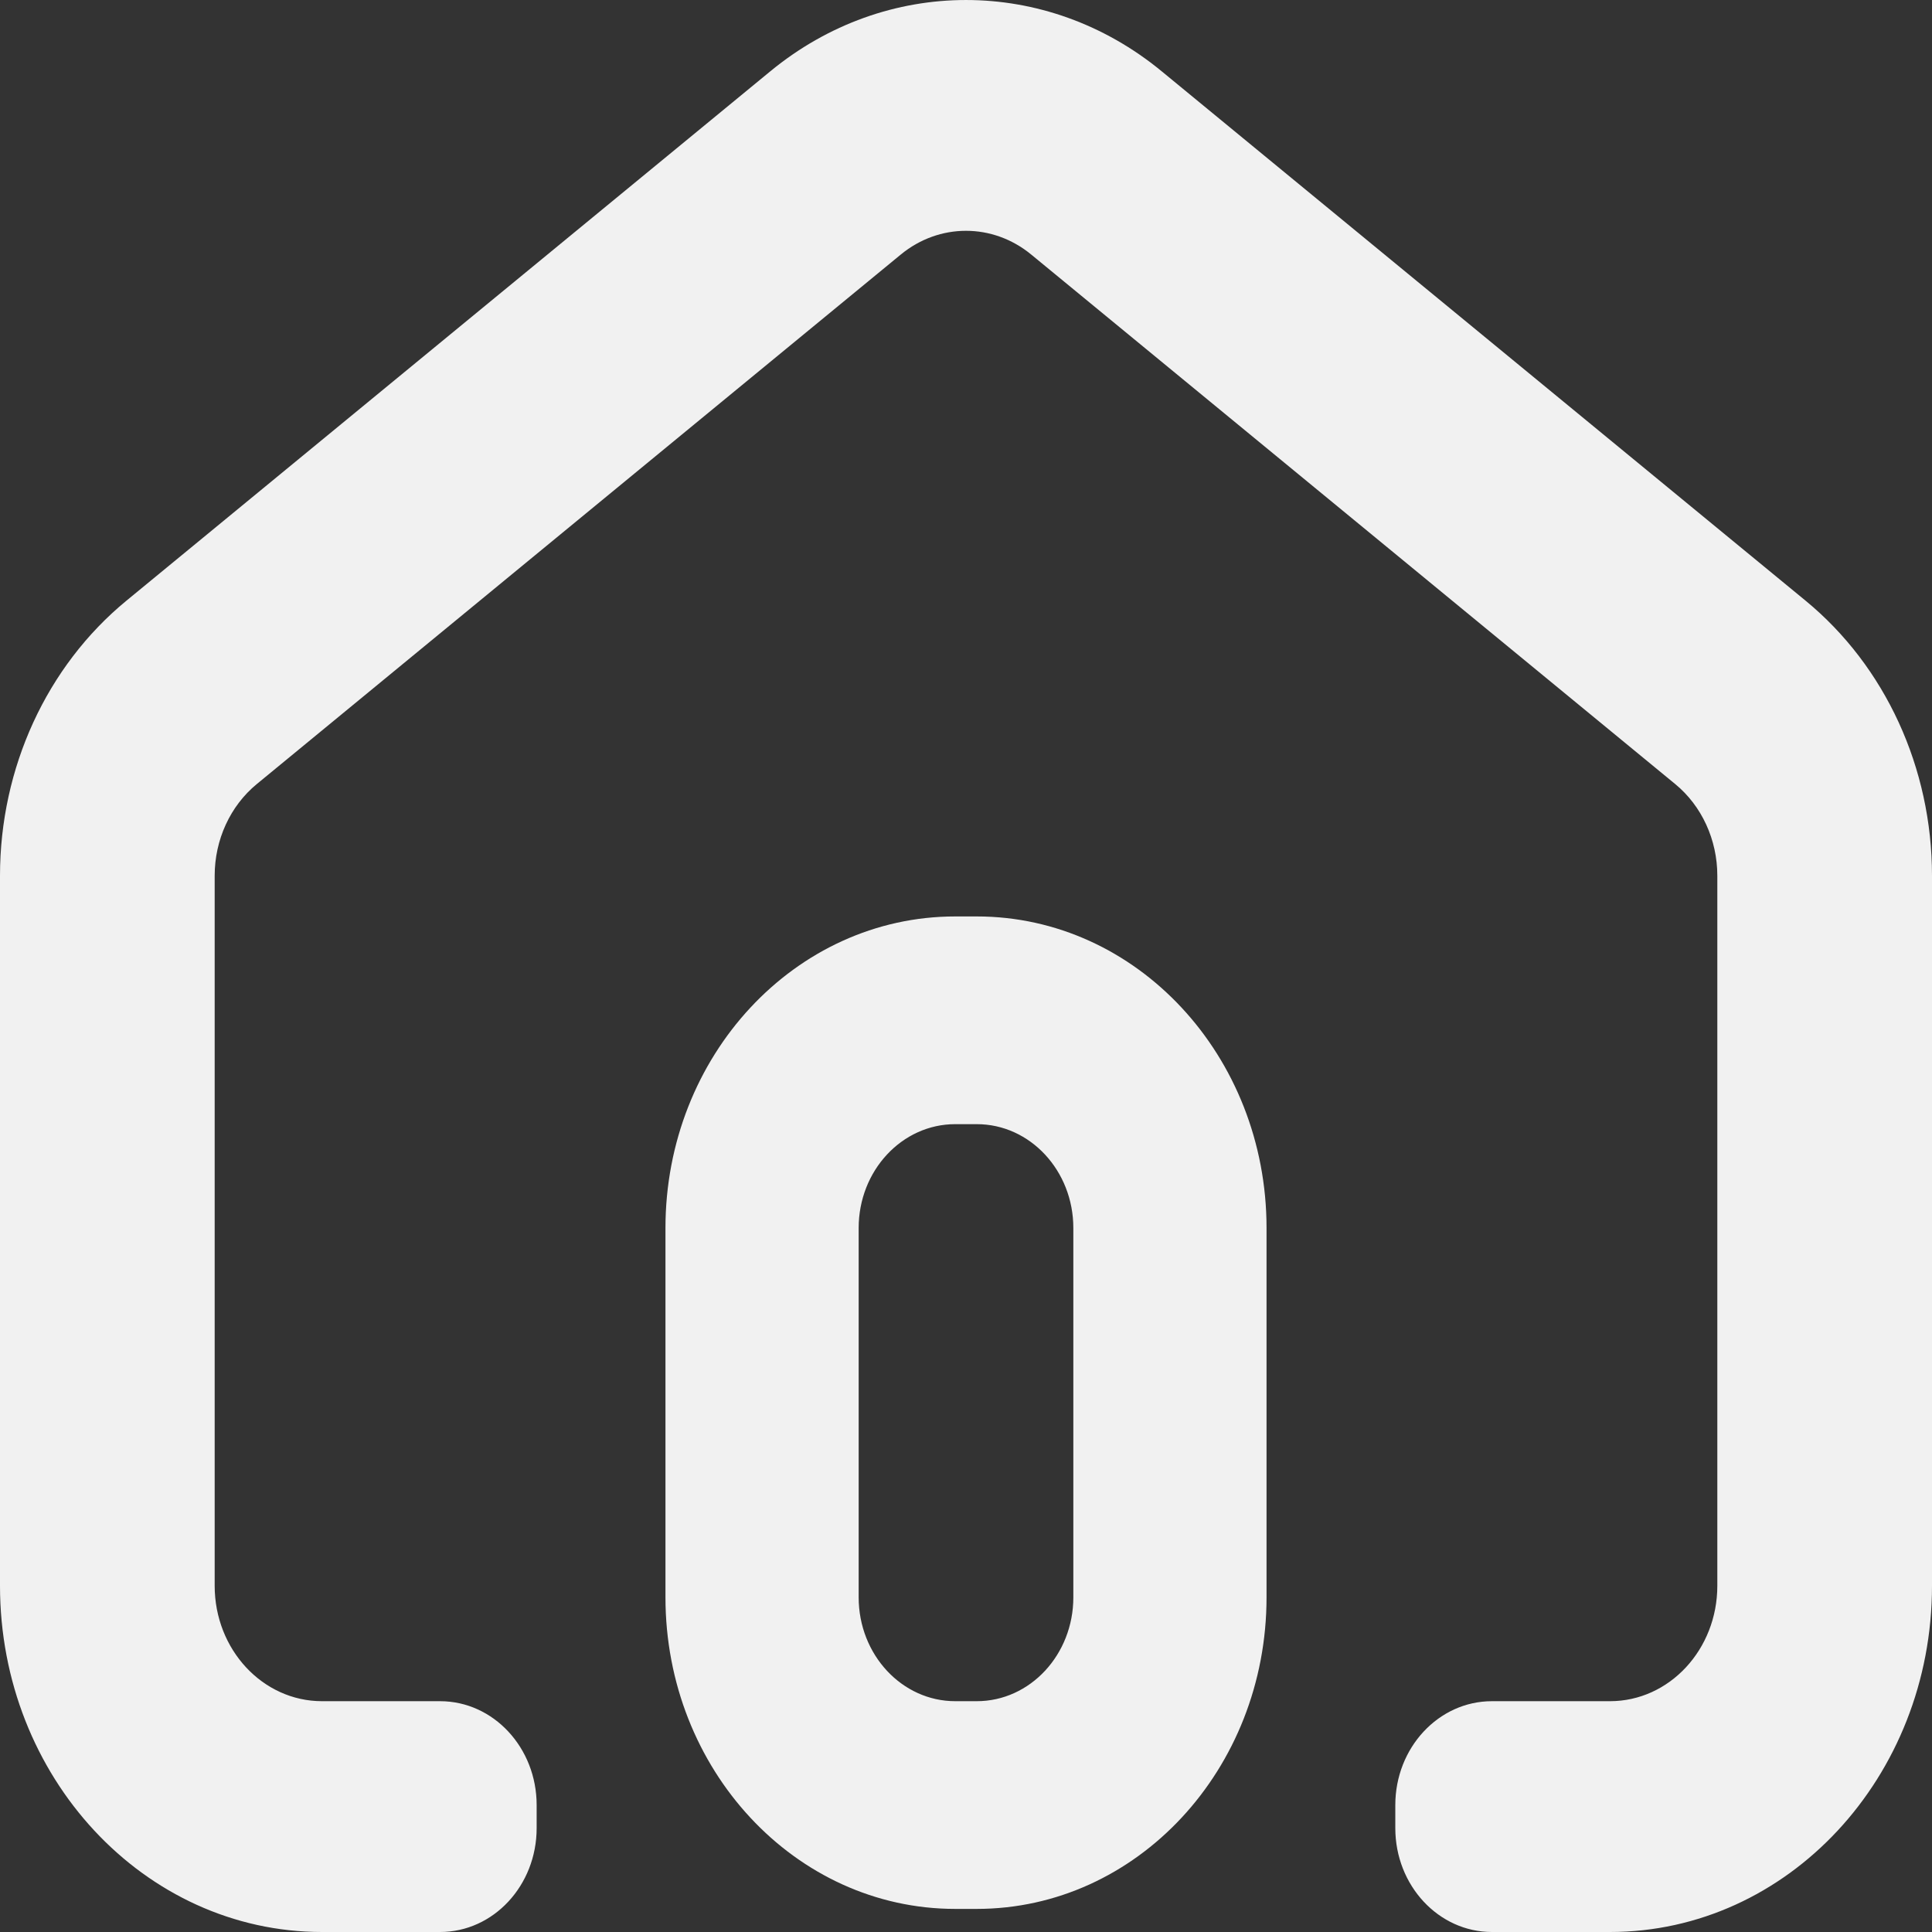 <svg width="43" height="43" viewBox="0 0 43 43" fill="none" xmlns="http://www.w3.org/2000/svg">
<rect x="0" y="0" width="43" height="43" fill="#333333" stroke="none"/>
<path fill-rule="evenodd" clip-rule="evenodd" d="M43 19.491V35.294C43 39.55 39.791 43 35.833 43H33.206C32.018 43 31.055 41.965 31.055 40.688V40.175C31.055 38.898 32.018 37.863 33.206 37.863H35.833C37.153 37.863 38.222 36.713 38.222 35.294V19.491C38.222 18.691 37.876 17.936 37.284 17.45L22.951 5.665C22.095 4.961 20.905 4.961 20.049 5.665L5.716 17.45C5.124 17.936 4.778 18.691 4.778 19.491V35.294C4.778 36.713 5.847 37.863 7.167 37.863H9.794C10.982 37.863 11.944 38.898 11.944 40.175V40.688C11.944 41.965 10.982 43 9.794 43H7.167C3.209 43 0 39.55 0 35.294V19.491C0 17.09 1.04 14.828 2.813 13.37L17.147 1.585C19.716 -0.528 23.284 -0.528 25.853 1.585L40.187 13.37C41.96 14.828 43 17.091 43 19.491ZM21.261 20.397H21.739C25.301 20.397 28.189 23.502 28.189 27.332V35.551C28.189 39.382 25.301 42.486 21.739 42.486H21.261C17.699 42.486 14.811 39.382 14.811 35.551V27.332C14.811 23.502 17.699 20.397 21.261 20.397ZM23.889 27.332C23.889 26.055 22.926 25.02 21.739 25.02H21.261C20.074 25.02 19.111 26.055 19.111 27.332V35.551C19.111 36.828 20.074 37.863 21.261 37.863H21.739C22.926 37.863 23.889 36.828 23.889 35.551V27.332Z" fill="#F1F1F1"/>
</svg>
